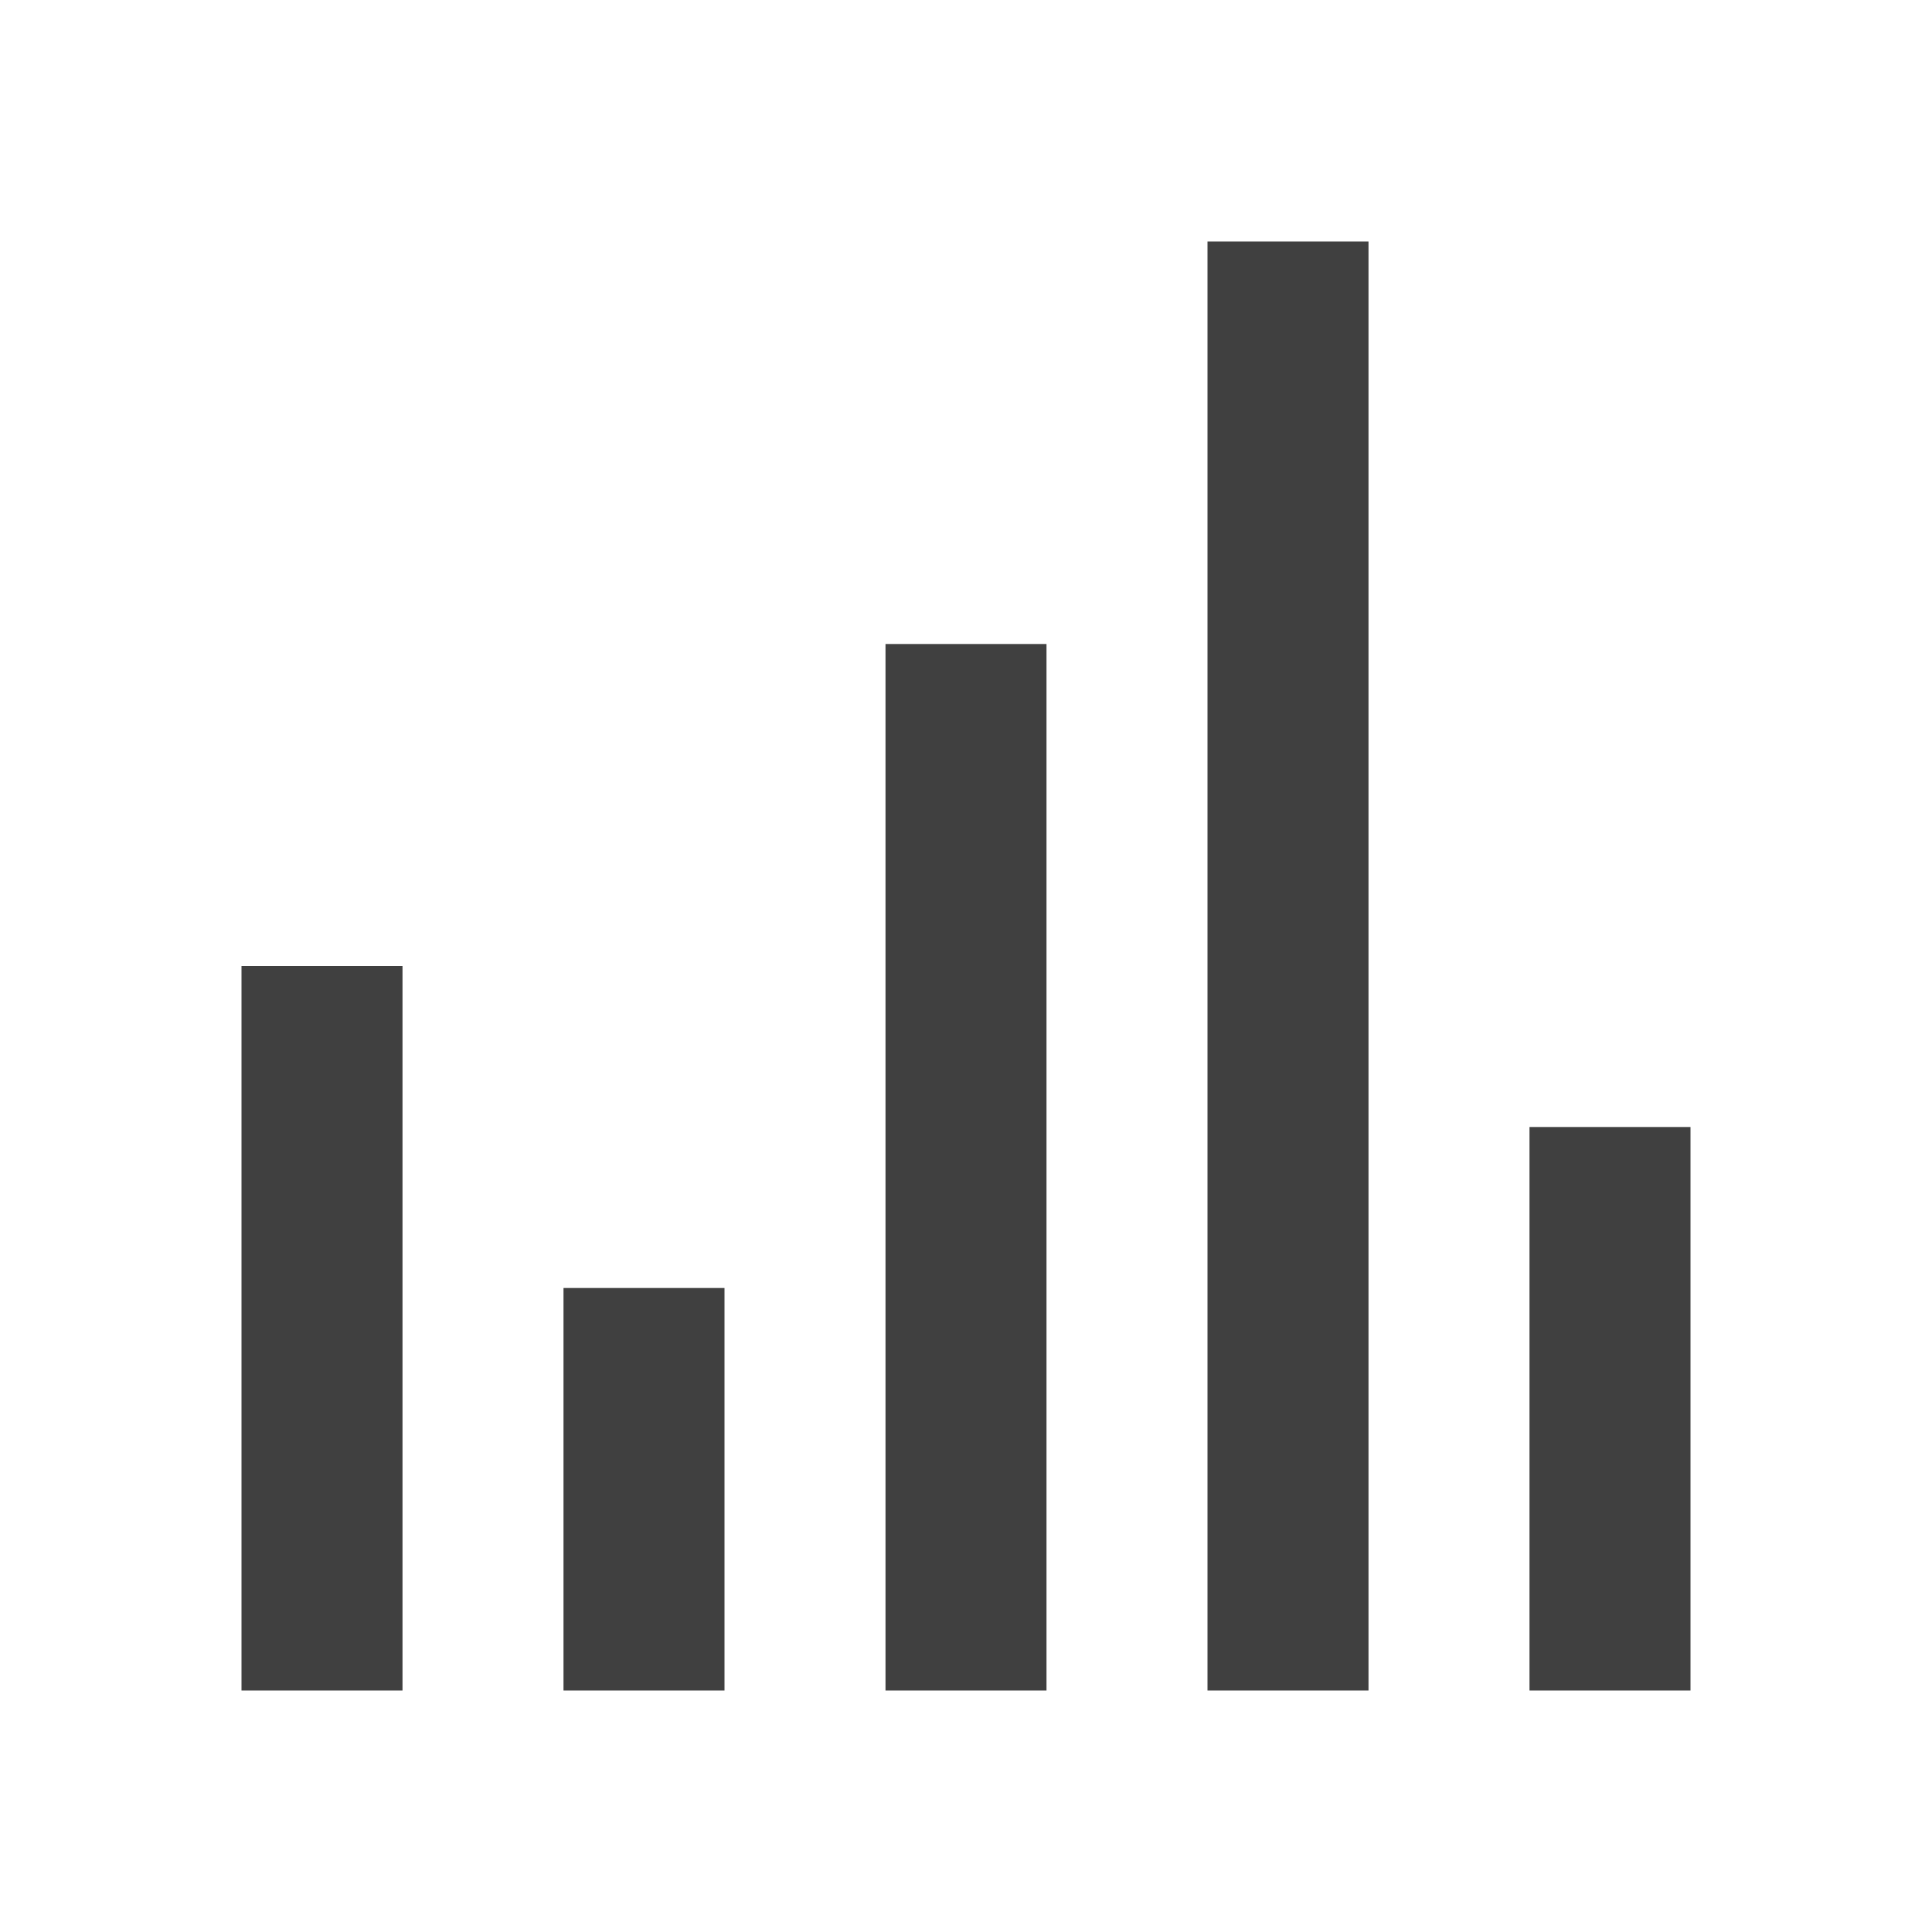 <?xml version="1.0" encoding="UTF-8"?>
<svg width="24px" height="24px" viewBox="0 0 24 24" version="1.1" xmlns="http://www.w3.org/2000/svg" xmlns:xlink="http://www.w3.org/1999/xlink">
    <!-- Generator: sketchtool 52.5 (67469) - http://www.bohemiancoding.com/sketch -->
    <title>icon/column_chart</title>
    <desc>Created with sketchtool.</desc>
    <g id="Icons" stroke="none" stroke-width="1" fill="none" fill-rule="evenodd">
        <g id="icon/column_chart" fill="#404040">
            <path d="M3,21 L3,12 L5,12 L5,21 L3,21 Z M7,21 L7,16 L9,16 L9,21 L7,21 Z M11,21 L11,8 L13,8 L13,21 L11,21 Z M15,21 L15,3 L17,3 L17,21 L15,21 Z M19,21 L19,14 L21,14 L21,21 L19,21 Z" id="column-chart"></path>
        </g>
    </g>
</svg>